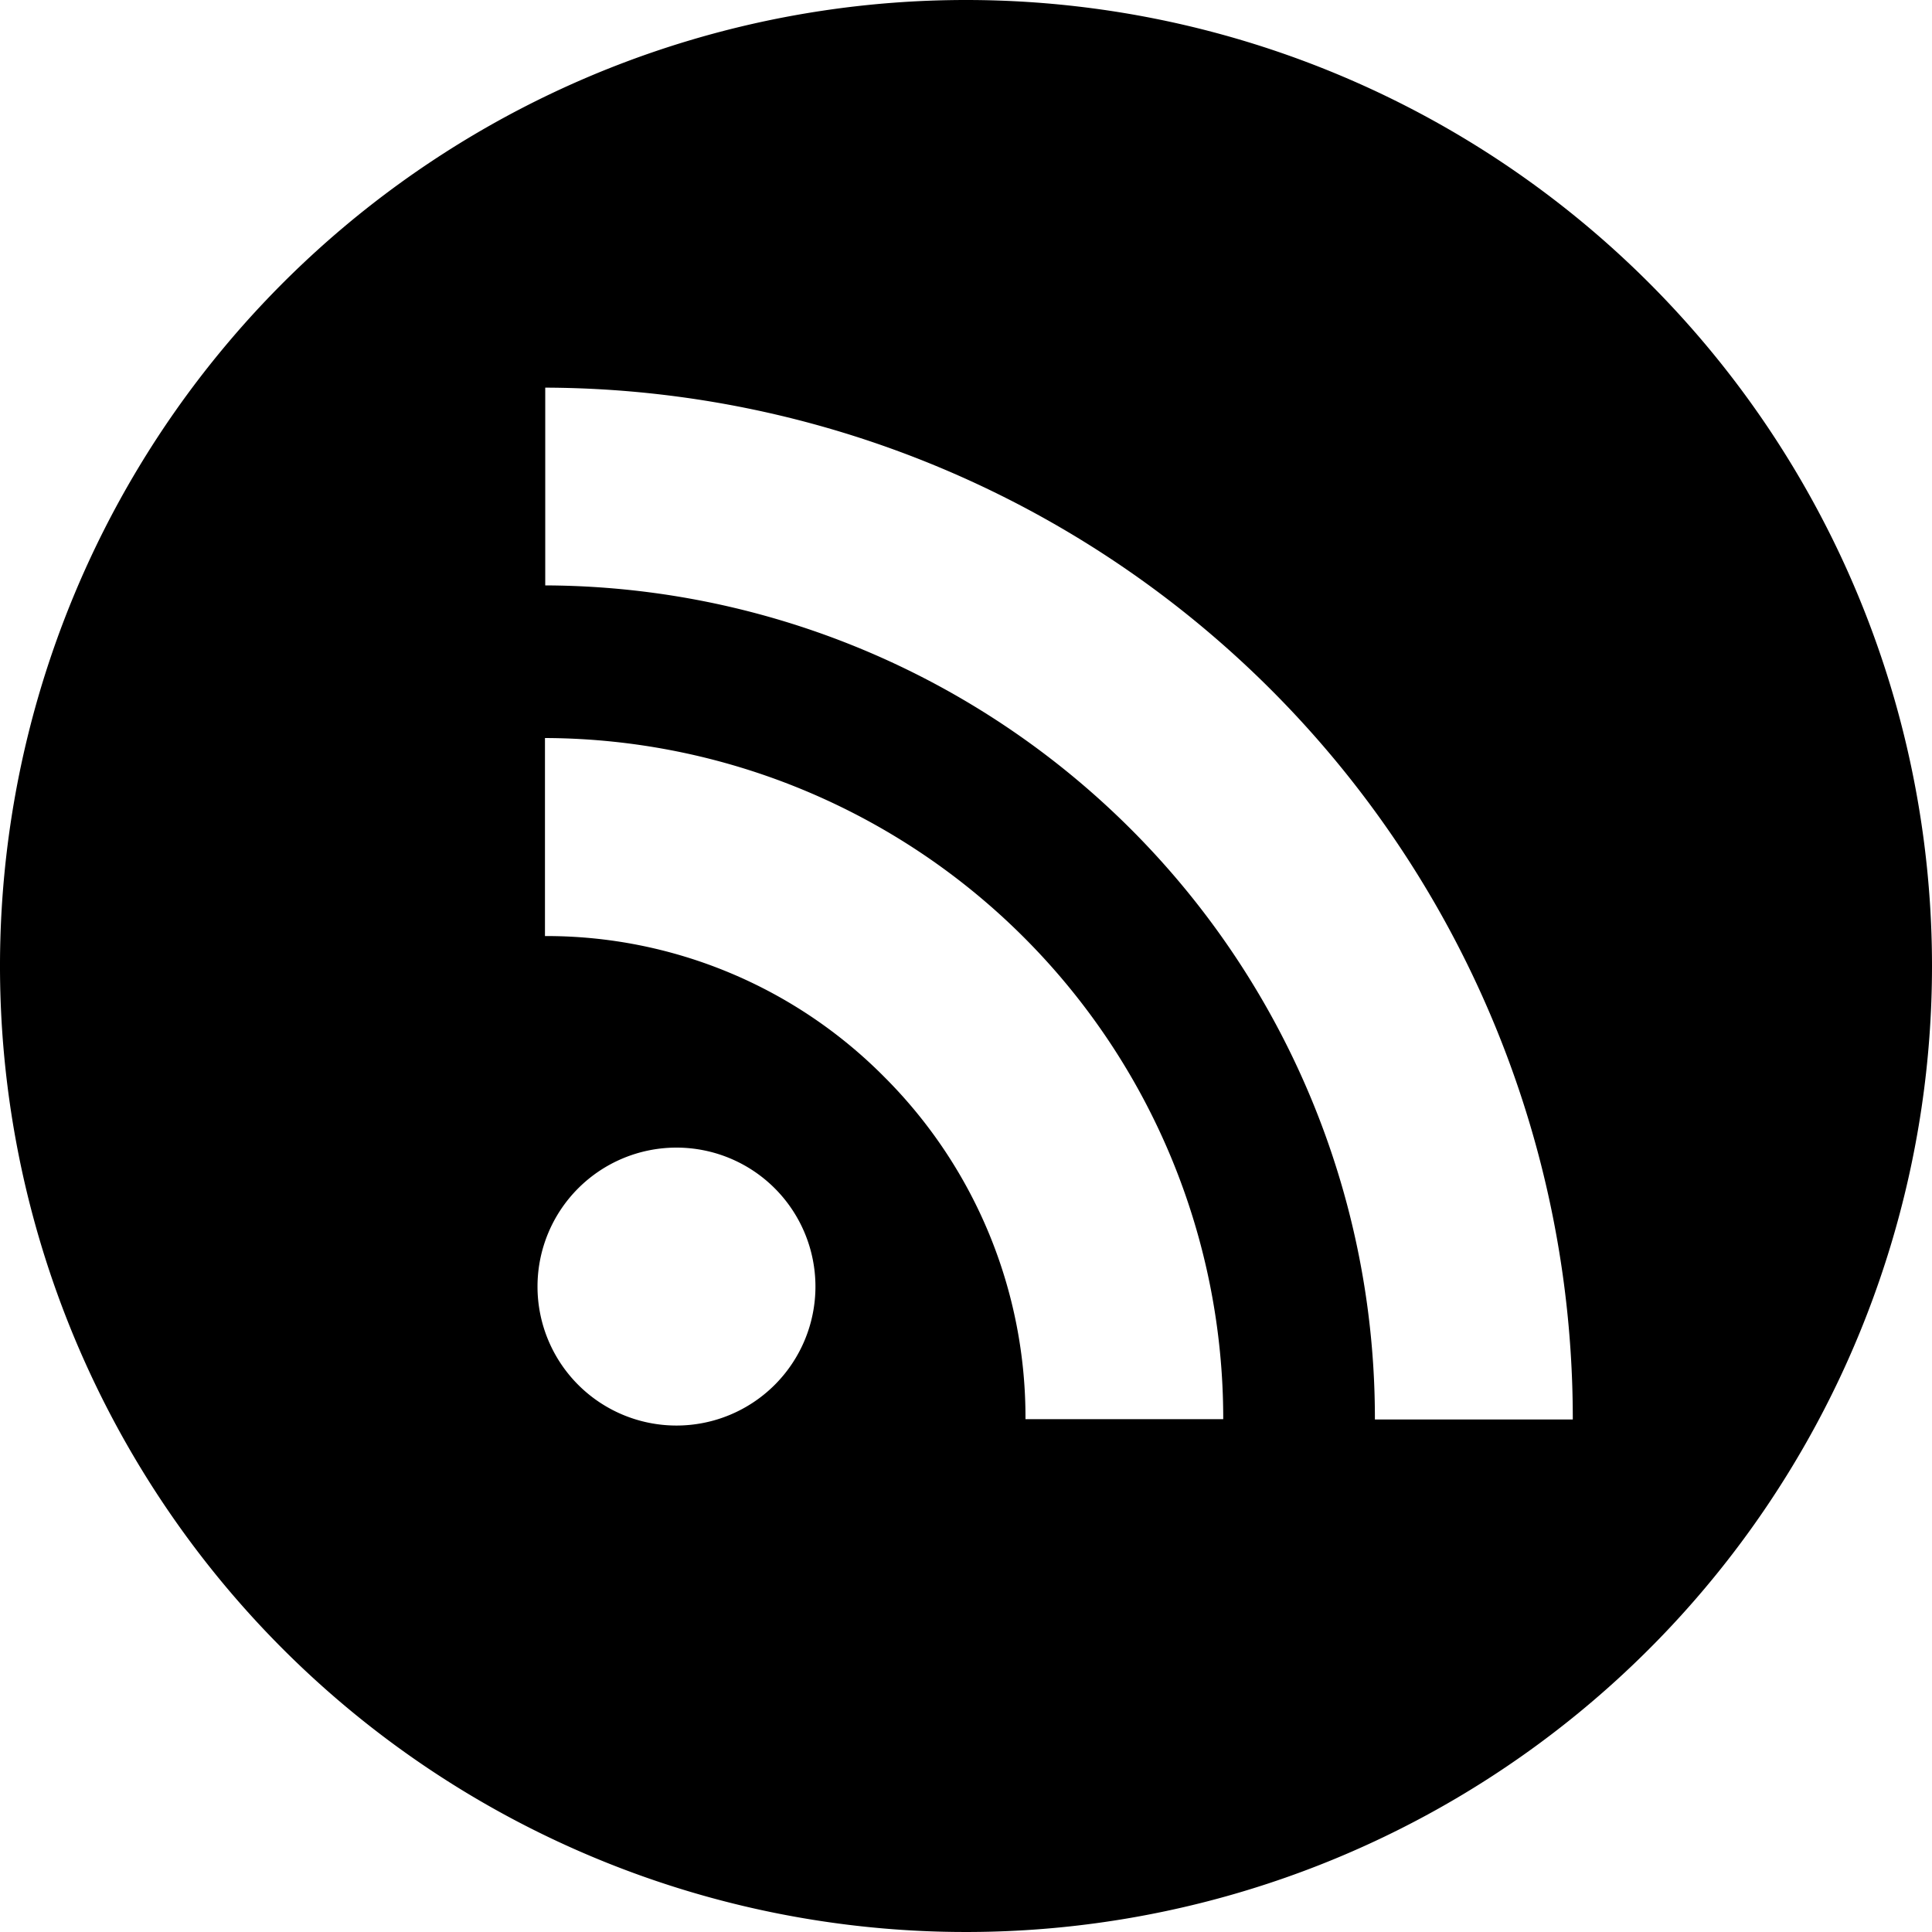 <svg data-tags="rss feeds" xmlns="http://www.w3.org/2000/svg" viewBox="0 0 14 14"><path d="M7 0a7 7 0 107 7 7 7 0 00-7-7zM4.902 10.33a1.007 1.007 0 111.007-1.007 1.007 1.007 0 01-1.007 1.007zm2.529-.046a3.484 3.484 0 00-1.02-2.477 3.446 3.446 0 00-2.462-1.024V5.348a4.932 4.932 0 014.915 4.936zm2.532.002a6.034 6.034 0 00-6.012-6.044V2.809a7.47 7.47 0 017.446 7.477z"/></svg>